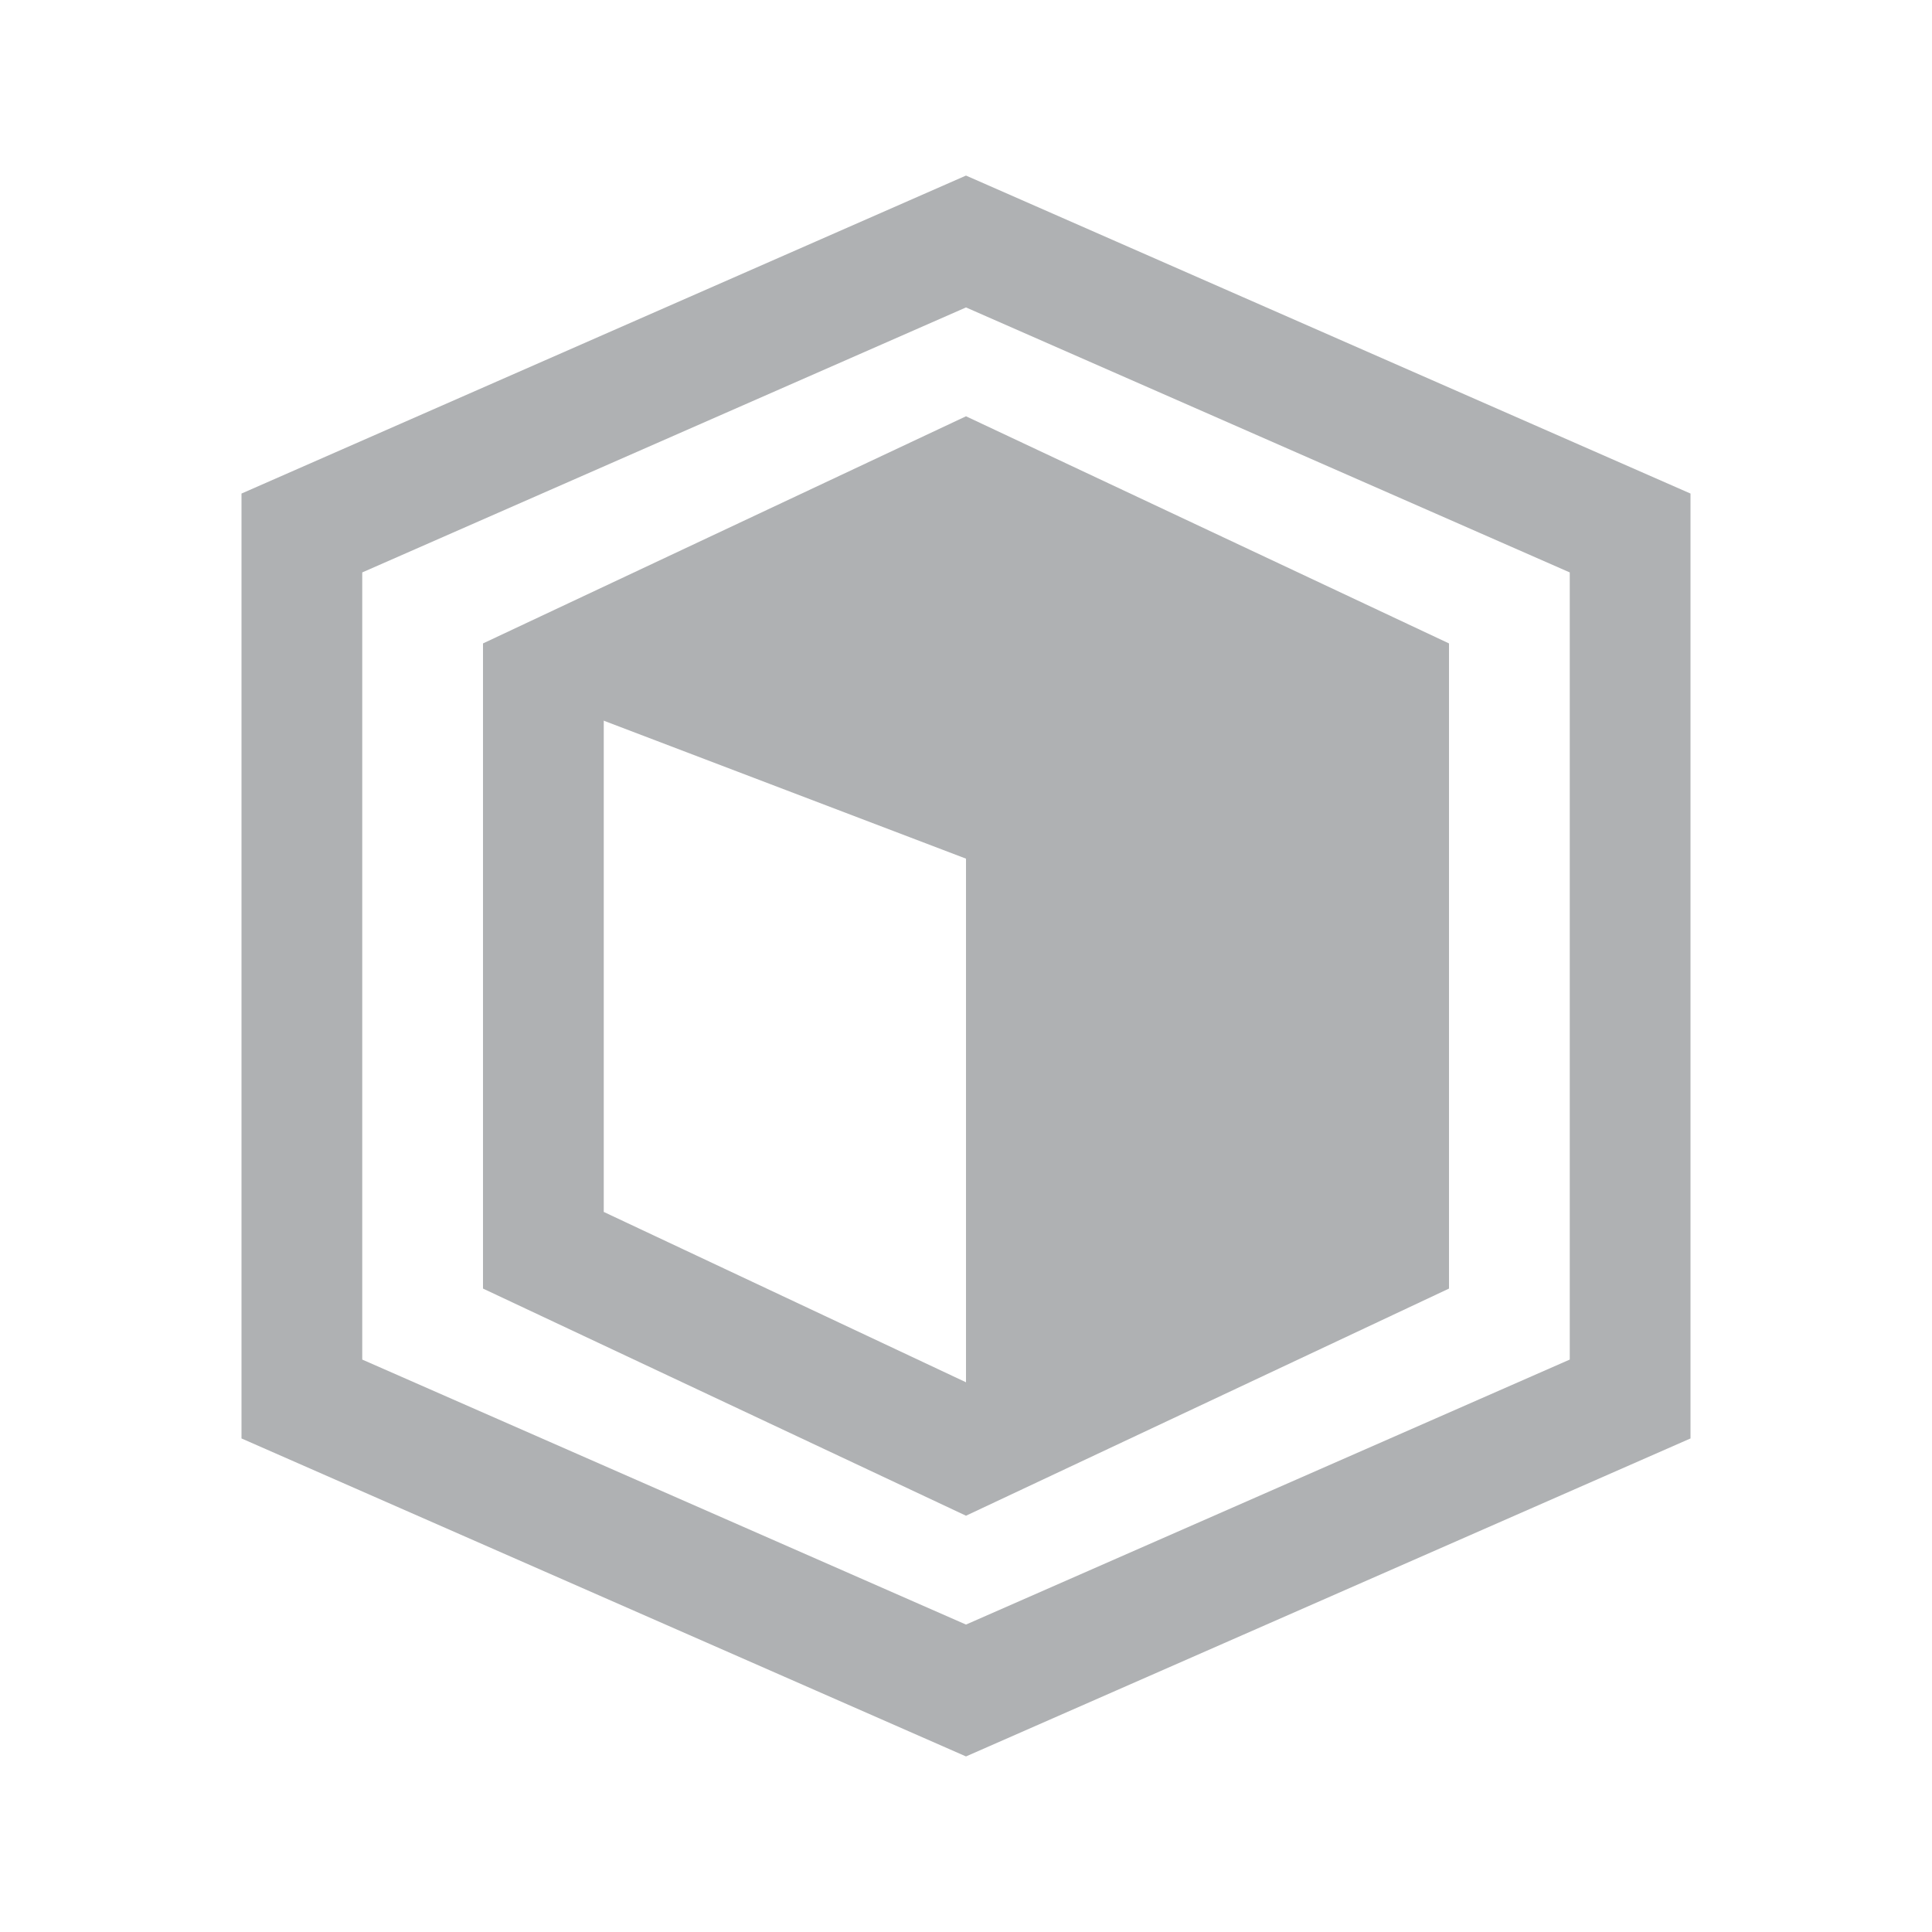 <!--
  - Copyright 2023 Haulmont.
  -
  - Licensed under the Apache License, Version 2.0 (the "License");
  - you may not use this file except in compliance with the License.
  - You may obtain a copy of the License at
  -
  -     http://www.apache.org/licenses/LICENSE-2.0
  -
  - Unless required by applicable law or agreed to in writing, software
  - distributed under the License is distributed on an "AS IS" BASIS,
  - WITHOUT WARRANTIES OR CONDITIONS OF ANY KIND, either express or implied.
  - See the License for the specific language governing permissions and
  - limitations under the License.
  -->

<svg width="16" height="16" viewBox="0 0 16 16" fill="none" xmlns="http://www.w3.org/2000/svg">
<path d="M2.5 11.586V4.414L8 2L13.5 4.414V11.586L8 14L2.5 11.586Z" stroke="#AFB1B3"/>
<path d="M4.5 10.354V5.646L8 4L11.5 5.646V10.354L8 12L4.5 10.354Z" stroke="#AFB1B3"/>
<path d="M8 7.111L4.5 5.778L8 4L11.5 5.646V10.354L8 12V7.111Z" fill="#AFB1B3"/>
</svg>
